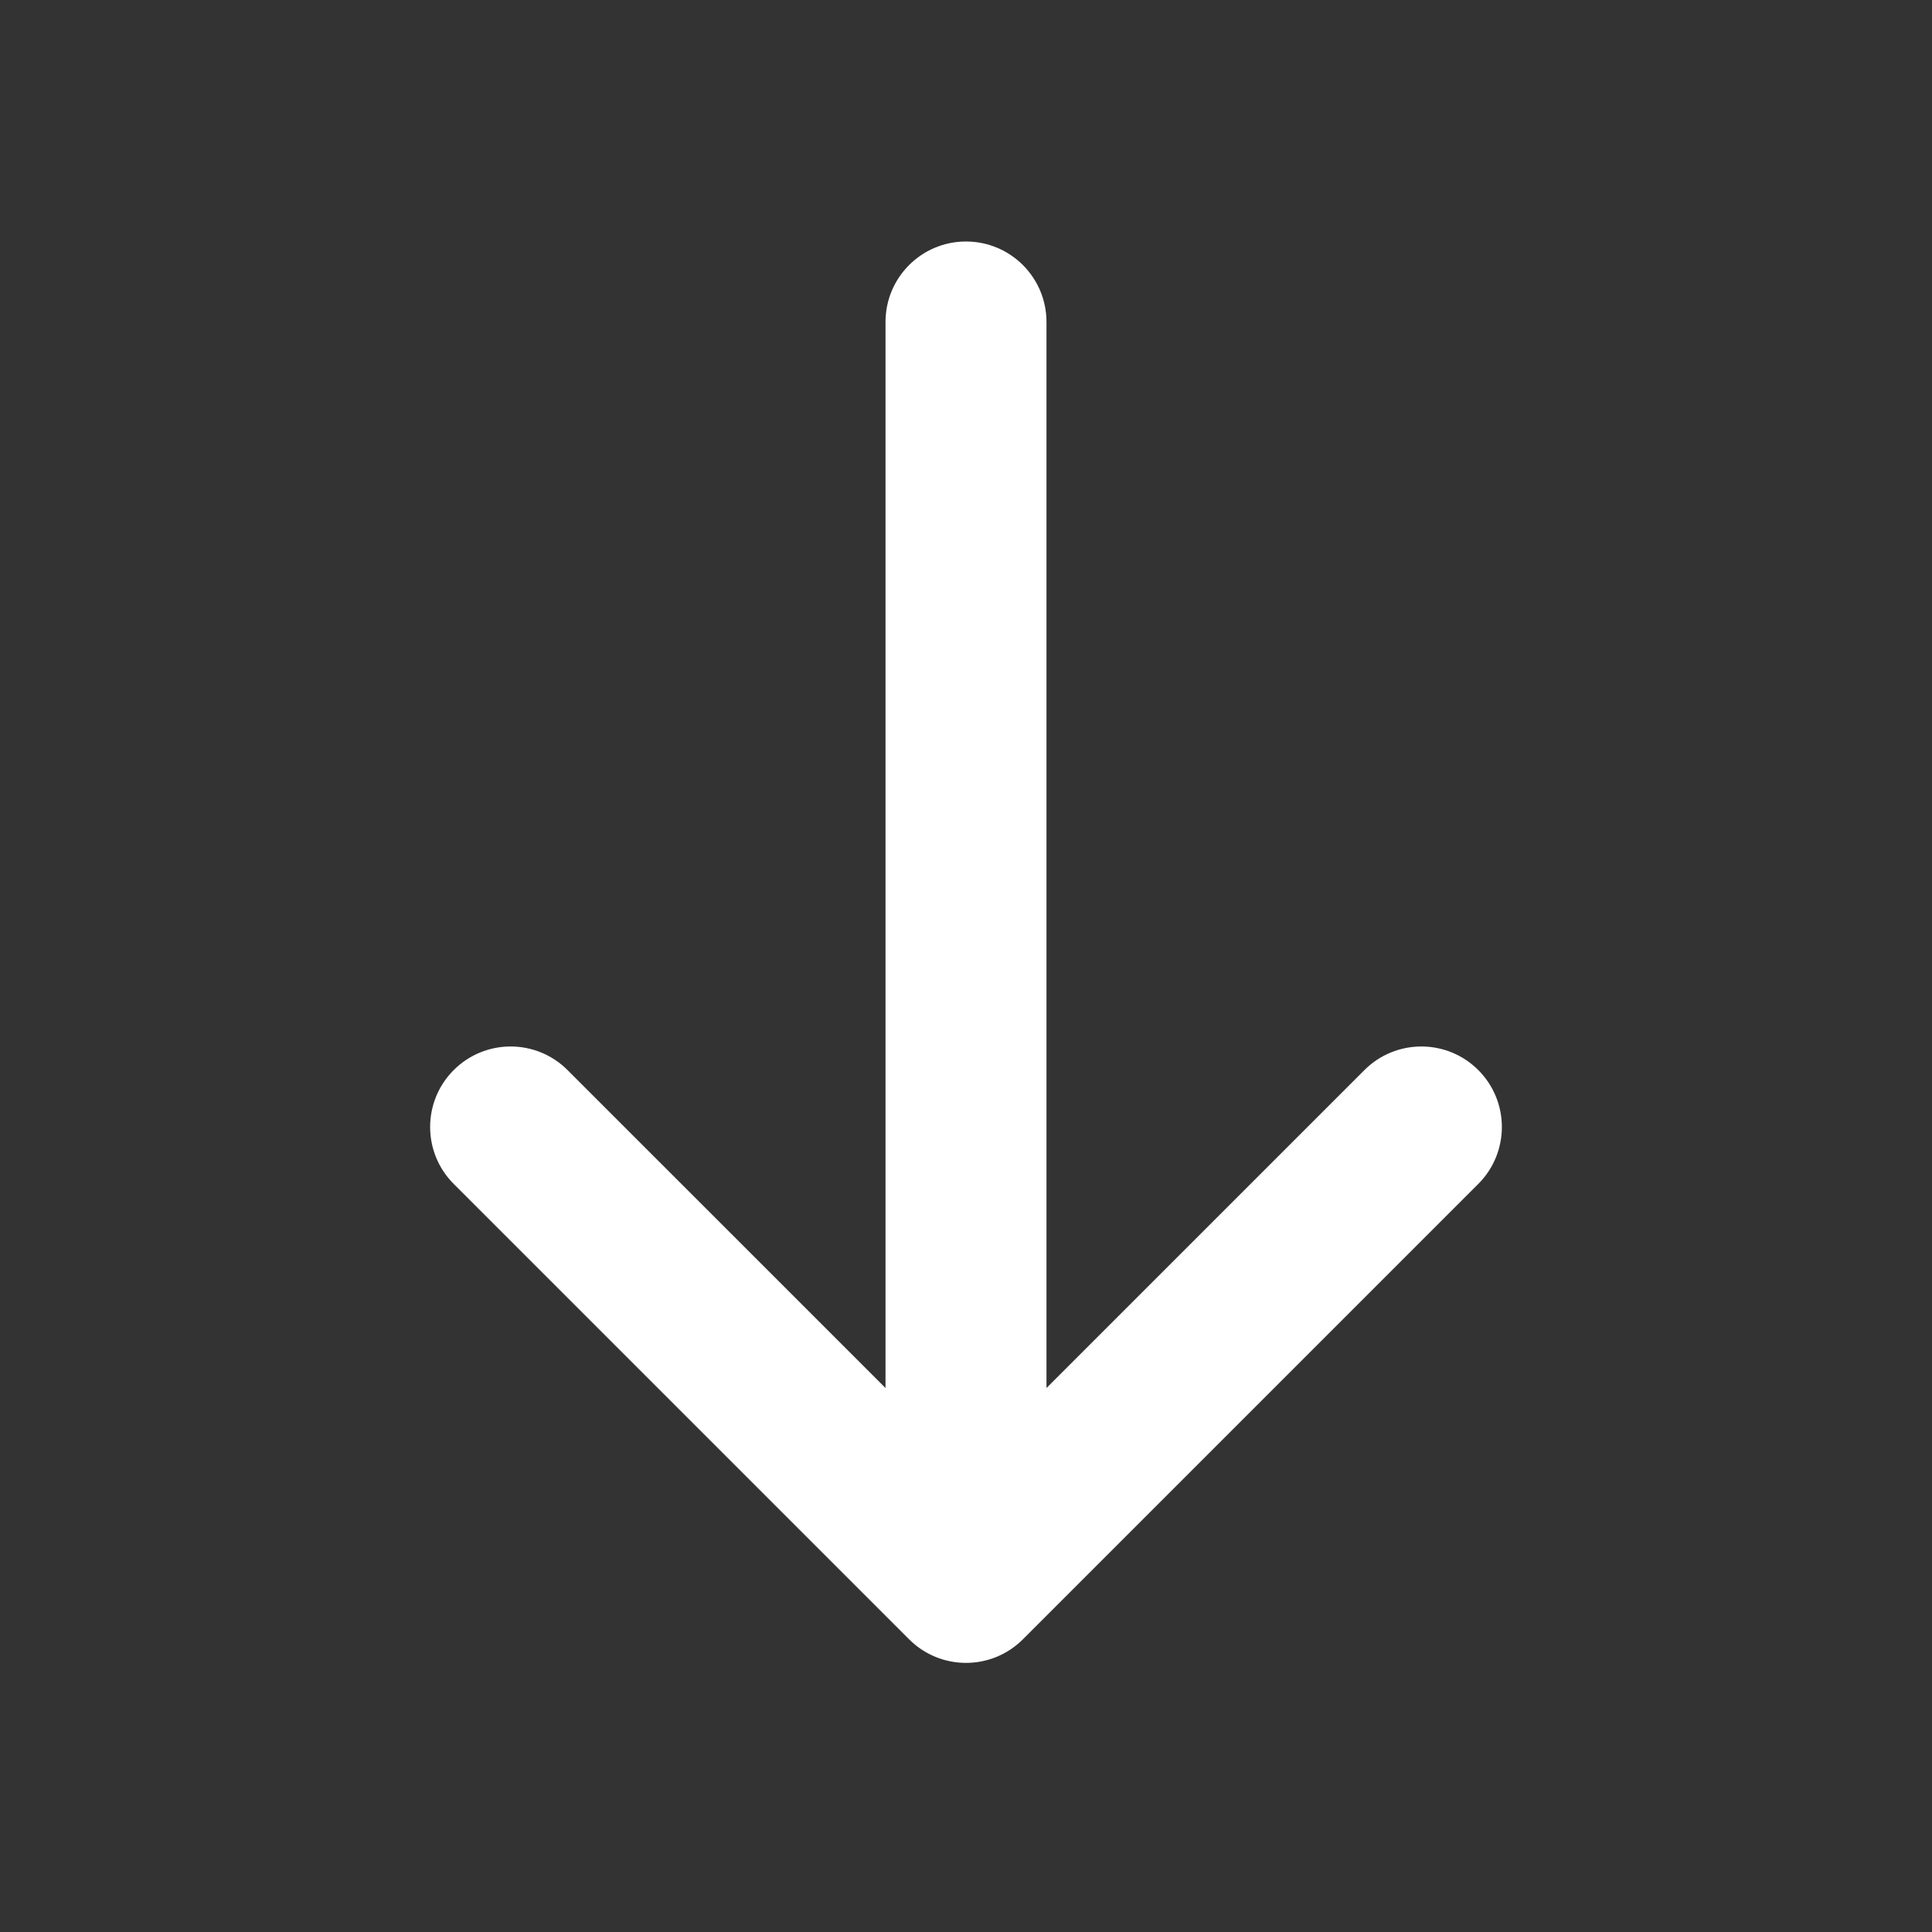 <?xml version="1.0" encoding="UTF-8"?>
<svg width="44px" height="44px" viewBox="0 0 44 44" version="1.1" xmlns="http://www.w3.org/2000/svg" xmlns:xlink="http://www.w3.org/1999/xlink">
    <rect x="0" y="0" width="44" height="44" fill="#333333" stroke="none"/>
    <title>编组</title>
    <g id="首页" stroke="none" stroke-width="1" fill="none" fill-rule="evenodd">
        <g id="1920" transform="translate(-1728, -868)">
            <g id="编组" transform="translate(1728, 868)">
                <rect id="矩形" x="0" y="0" width="44" height="44"></rect>
                <path d="M20.167,31.611 L12.925,24.37 C12.209,23.654 11.049,23.654 10.333,24.37 C9.617,25.086 9.617,26.247 10.333,26.963 L20.704,37.334 C21.42,38.05 22.58,38.05 23.296,37.334 L33.667,26.963 C34.383,26.247 34.383,25.086 33.667,24.37 C32.951,23.654 31.791,23.654 31.074,24.37 L23.833,31.611 L23.833,7.333 C23.833,6.321 23.013,5.5 22,5.5 C20.987,5.5 20.167,6.321 20.167,7.333 L20.167,31.611 Z" id="路径" fill="#FFFFFF" fill-rule="nonzero"></path>
            </g>
        </g>
    </g>
</svg>